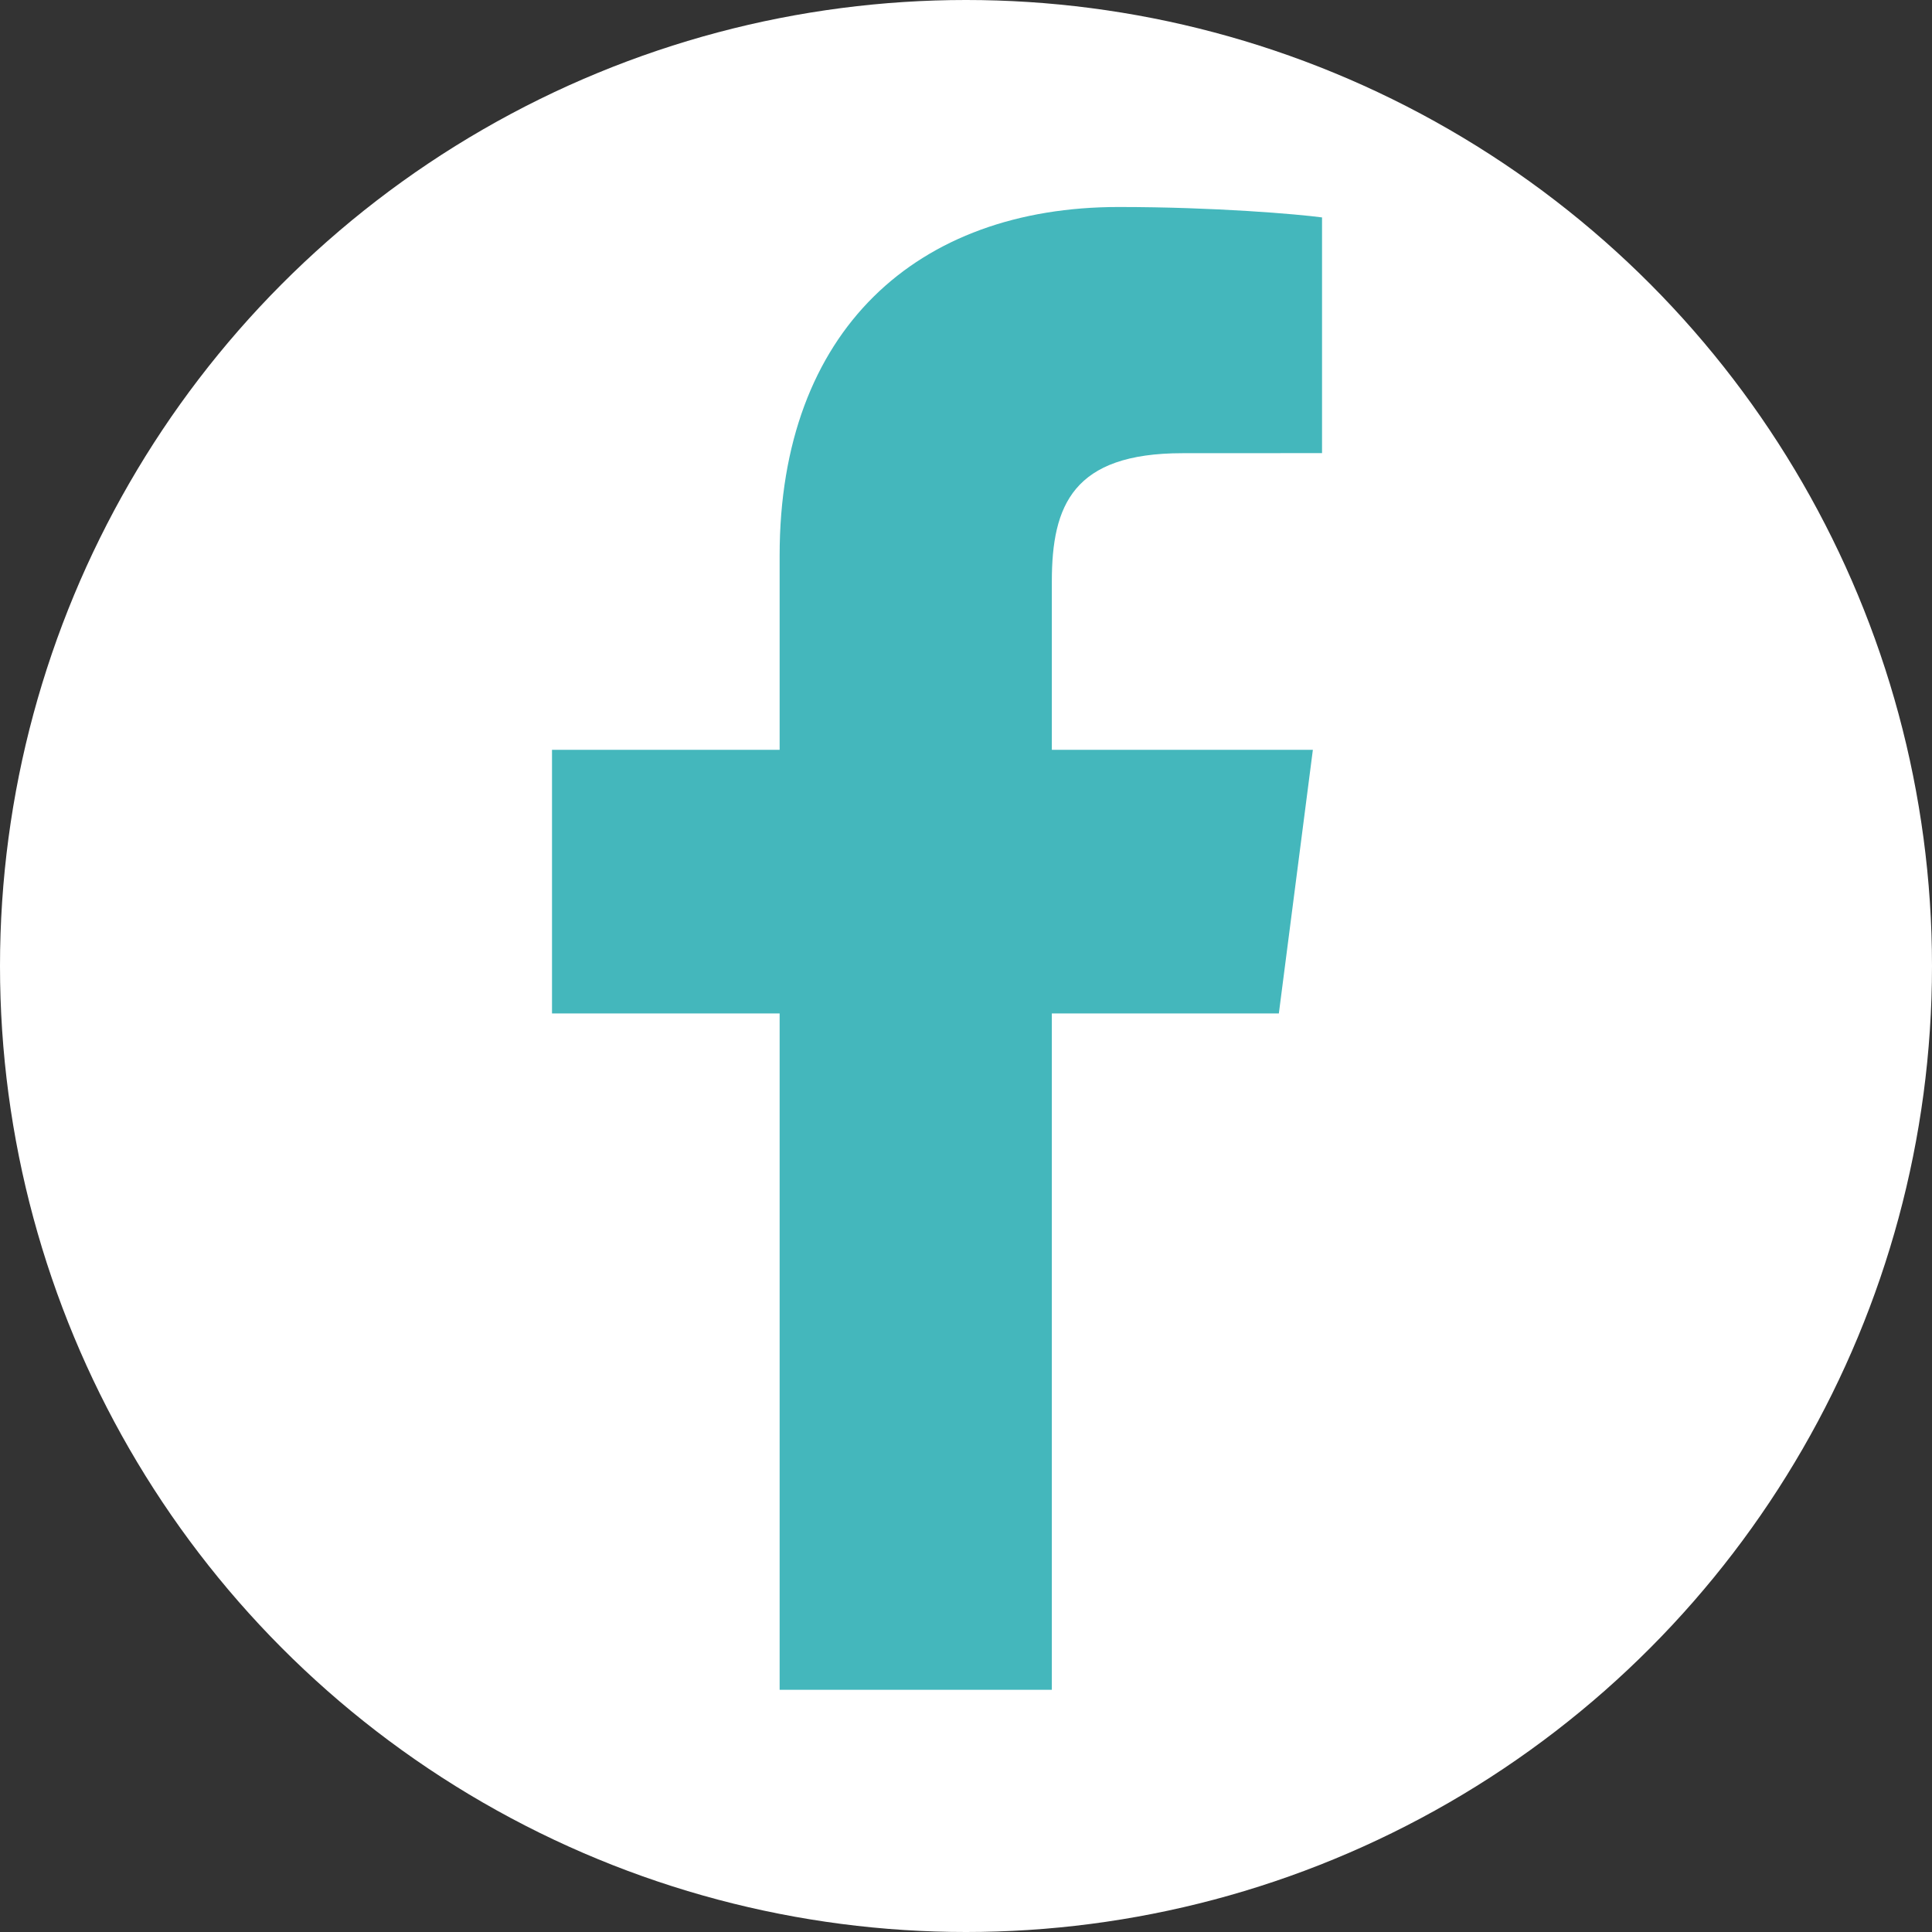 <svg width="28" height="28" viewBox="0 0 28 28" fill="none" xmlns="http://www.w3.org/2000/svg">
<rect x="0" y="0" width="28" height="28" fill="#333333" stroke="none"/>
<circle cx="14" cy="14" r="14" fill="white"/>
<path d="M11.299 24.49V14.688H8V10.867H11.299V8.05C11.299 4.78 13.296 3 16.212 3C17.61 3 18.81 3.104 19.16 3.151V6.567L17.137 6.568C15.551 6.568 15.244 7.322 15.244 8.428V10.867H19.027L18.534 14.688H15.244V24.49H11.299Z" fill="#44B7BC"/>
</svg>

